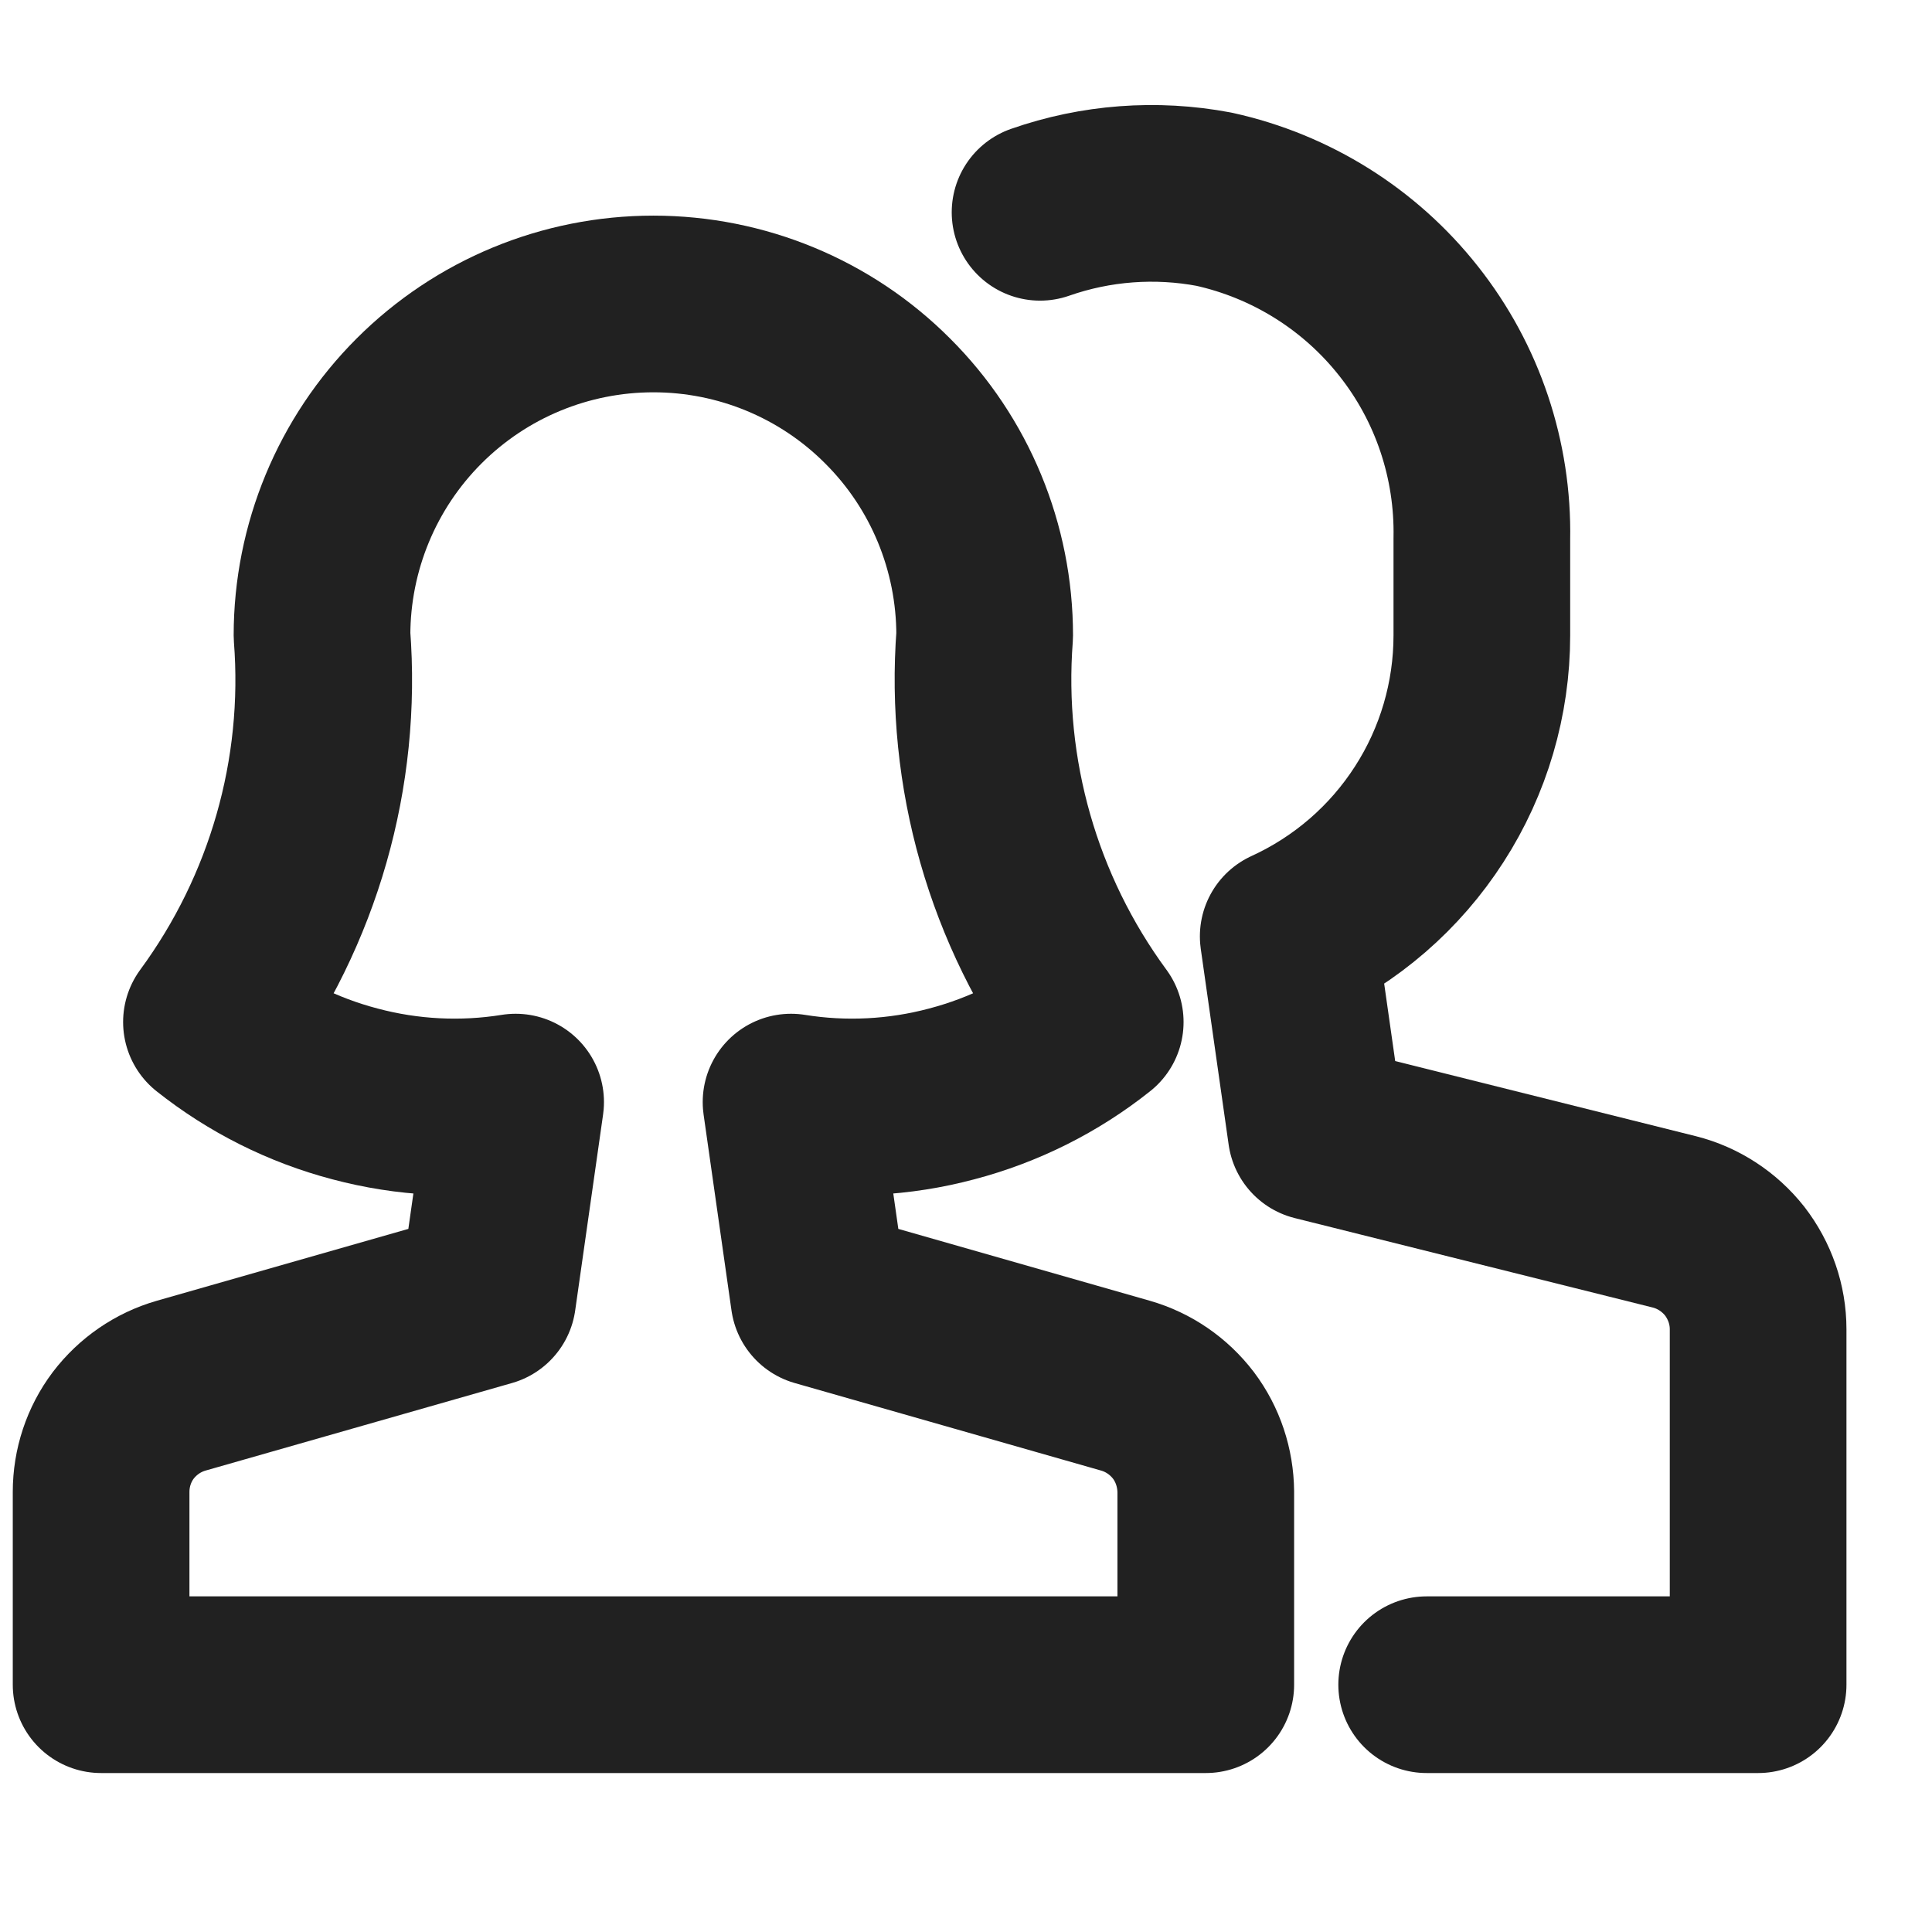 <svg width="9" height="9" viewBox="0 0 9 9" fill="none" xmlns="http://www.w3.org/2000/svg">
<path d="M6.646 7.848H8.19V6.192C8.19 6.077 8.151 5.966 8.081 5.875C8.01 5.785 7.911 5.72 7.8 5.692L6.131 5.275L6.001 4.362C6.27 4.239 6.498 4.042 6.658 3.793C6.818 3.545 6.903 3.255 6.903 2.96V2.51C6.91 2.143 6.79 1.784 6.562 1.496C6.335 1.208 6.014 1.007 5.655 0.928C5.384 0.877 5.105 0.898 4.845 0.989" stroke="#212121" stroke-width="0.823" stroke-linecap="round" stroke-linejoin="round"/>
<path d="M5.243 6.455L3.815 6.047L3.685 5.134C3.934 5.174 4.189 5.161 4.433 5.096C4.677 5.032 4.905 4.918 5.102 4.761C4.72 4.241 4.538 3.602 4.587 2.96C4.587 2.55 4.425 2.157 4.135 1.868C3.846 1.578 3.453 1.416 3.044 1.416C2.634 1.416 2.242 1.578 1.952 1.868C1.663 2.157 1.5 2.55 1.5 2.96C1.55 3.602 1.367 4.241 0.985 4.761C1.183 4.918 1.41 5.032 1.654 5.096C1.898 5.161 2.153 5.174 2.402 5.134L2.272 6.047L0.844 6.455C0.736 6.486 0.642 6.551 0.574 6.64C0.507 6.729 0.471 6.838 0.471 6.95V7.848H5.617V6.95C5.616 6.838 5.58 6.729 5.513 6.64C5.445 6.551 5.351 6.486 5.243 6.455V6.455Z" stroke="#212121" stroke-width="0.823" stroke-linecap="round" stroke-linejoin="round"/>
</svg>
